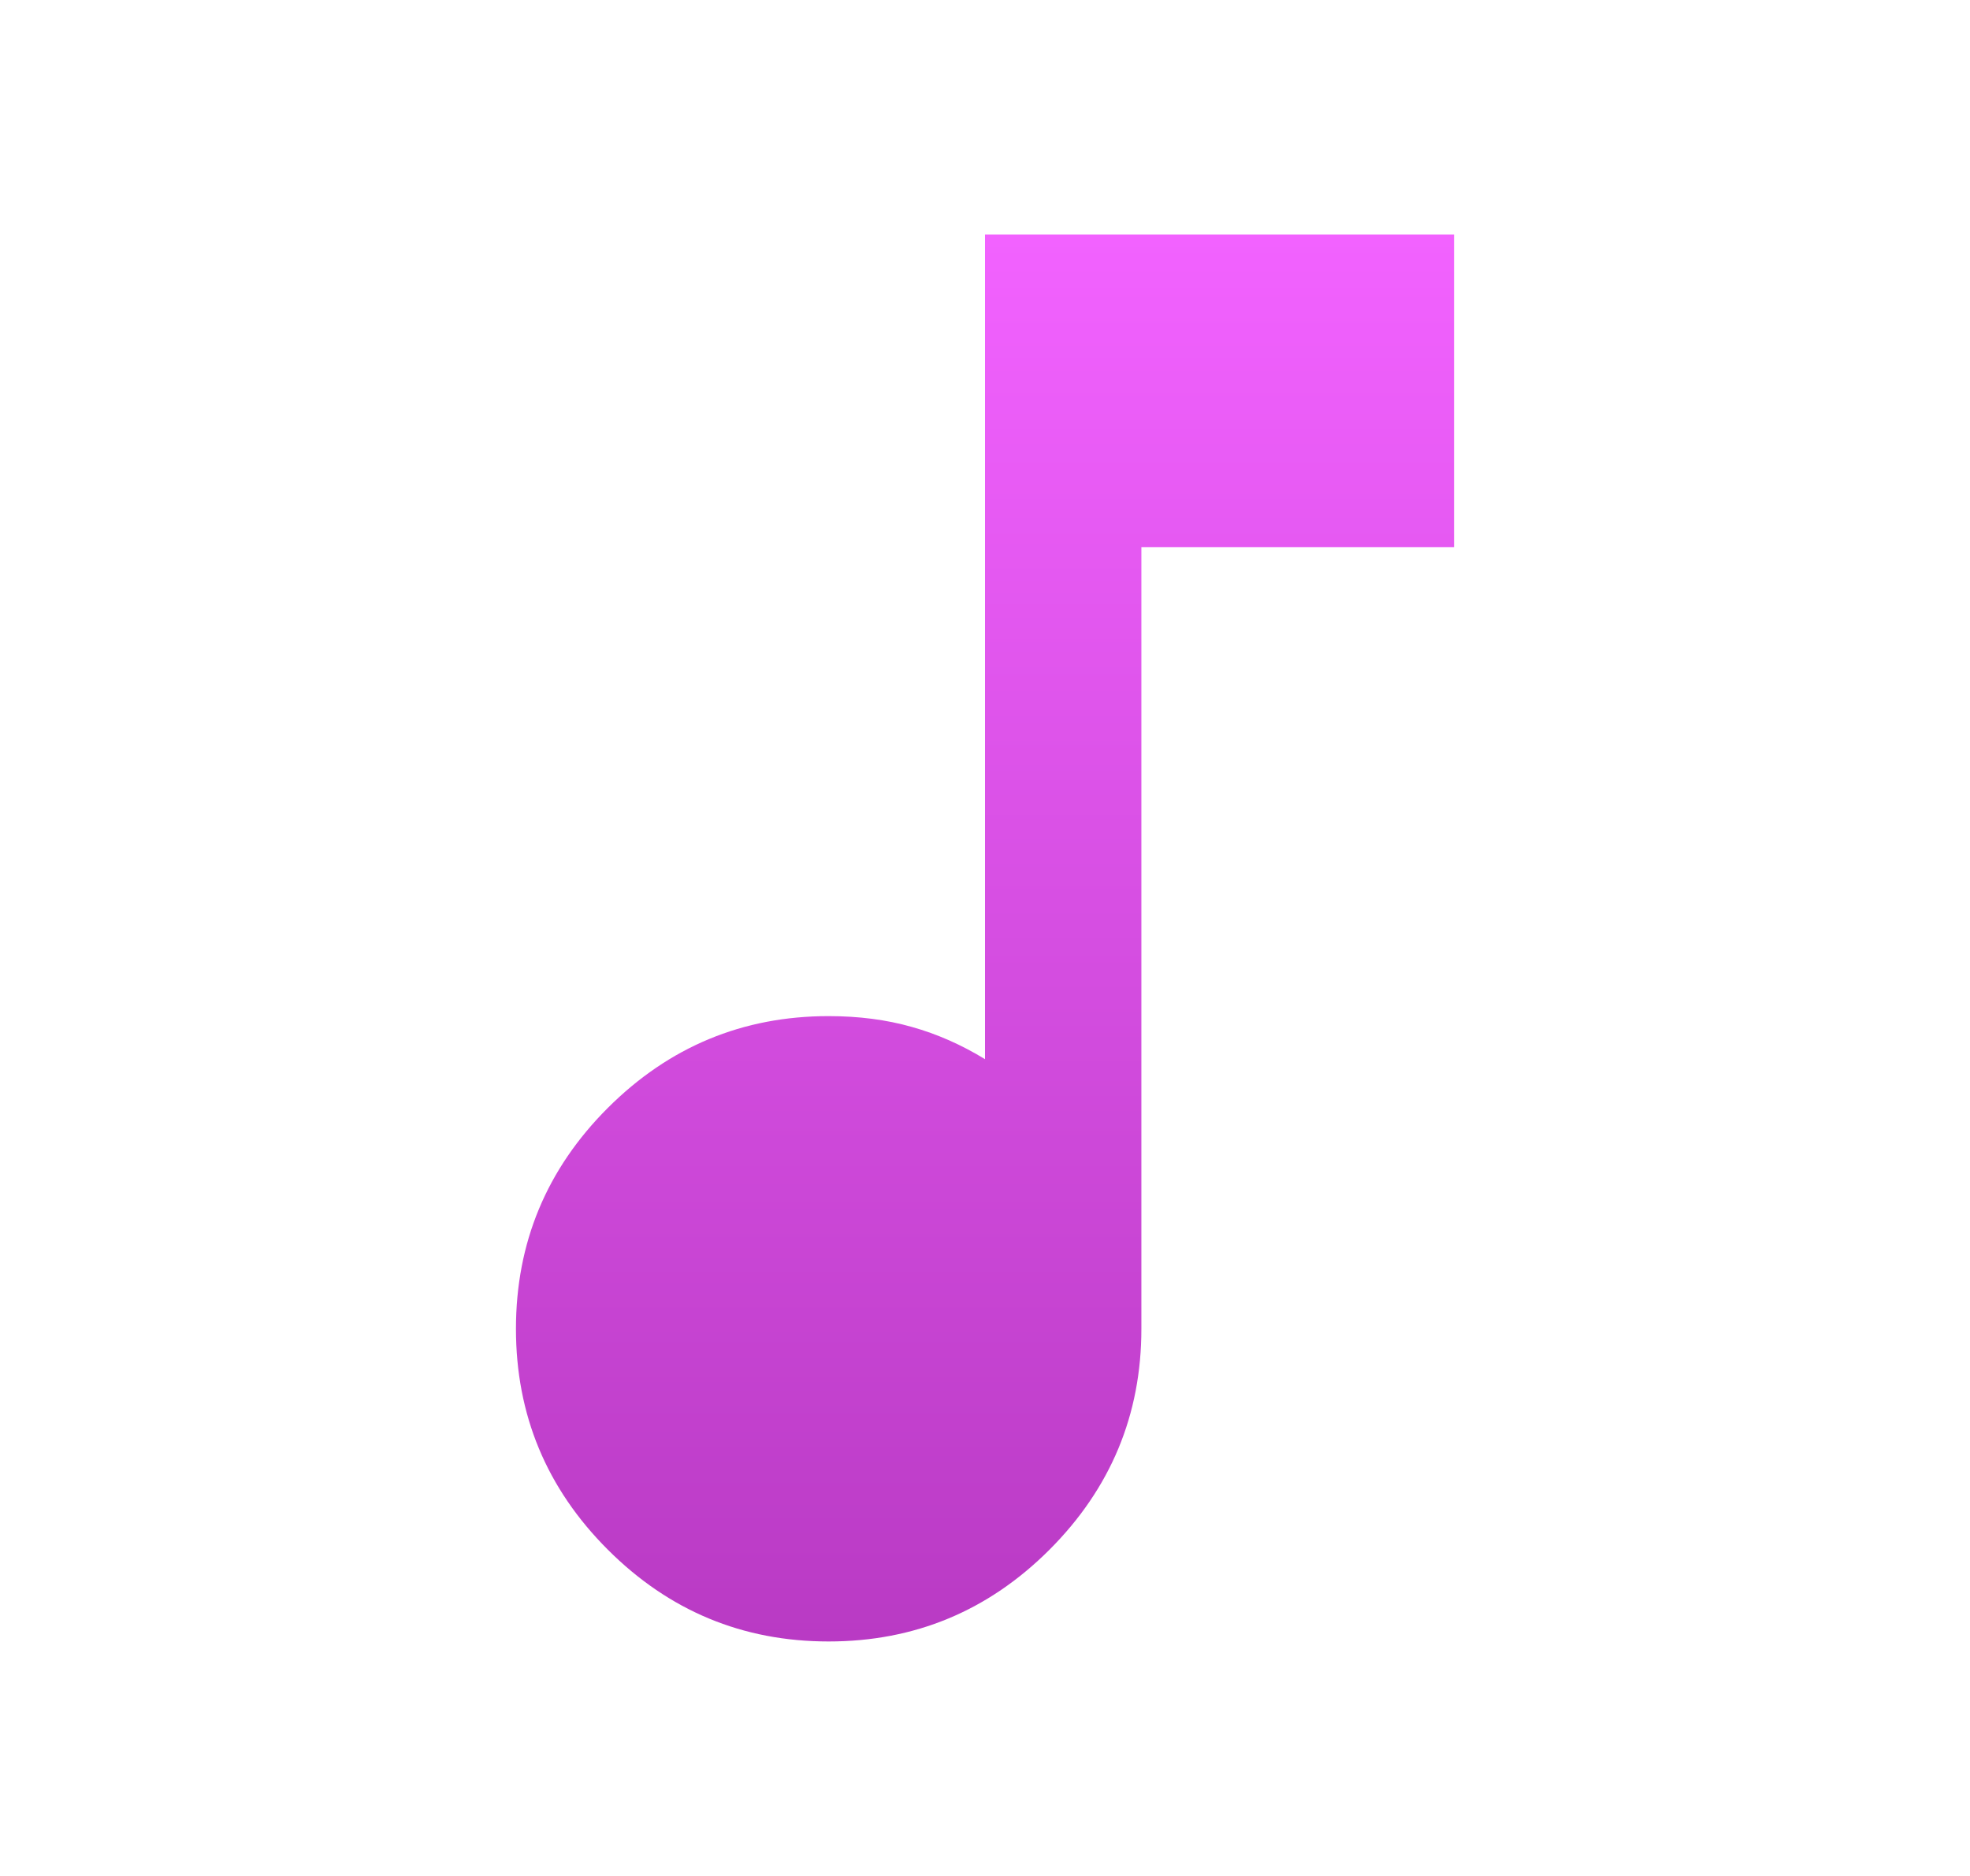 <svg width="21" height="20" viewBox="0 0 21 20" fill="none" xmlns="http://www.w3.org/2000/svg">
<mask id="mask0_15_437" style="mask-type:alpha" maskUnits="userSpaceOnUse" x="0" y="0" width="21" height="20">
<rect x="0.5" width="20" height="20" fill="#D9D9D9"/>
</mask>
<g mask="url(#mask0_15_437)">
<path d="M8.833 17.5C7.917 17.5 7.132 17.174 6.479 16.521C5.826 15.868 5.5 15.083 5.5 14.167C5.5 13.25 5.826 12.465 6.479 11.812C7.132 11.16 7.917 10.833 8.833 10.833C9.153 10.833 9.448 10.871 9.719 10.948C9.99 11.024 10.25 11.139 10.5 11.292V2.5H15.5V5.833H12.167V14.167C12.167 15.083 11.84 15.868 11.188 16.521C10.535 17.174 9.75 17.5 8.833 17.5Z" fill="url(#paint0_linear_15_437)"/>
</g>
<defs>
<linearGradient id="paint0_linear_15_437" x1="10.5" y1="2.5" x2="10.5" y2="17.5" gradientUnits="userSpaceOnUse">
<stop stop-color="#F262FF"/>
<stop offset="1" stop-color="#B93AC4"/>
</linearGradient>
</defs>
</svg>
